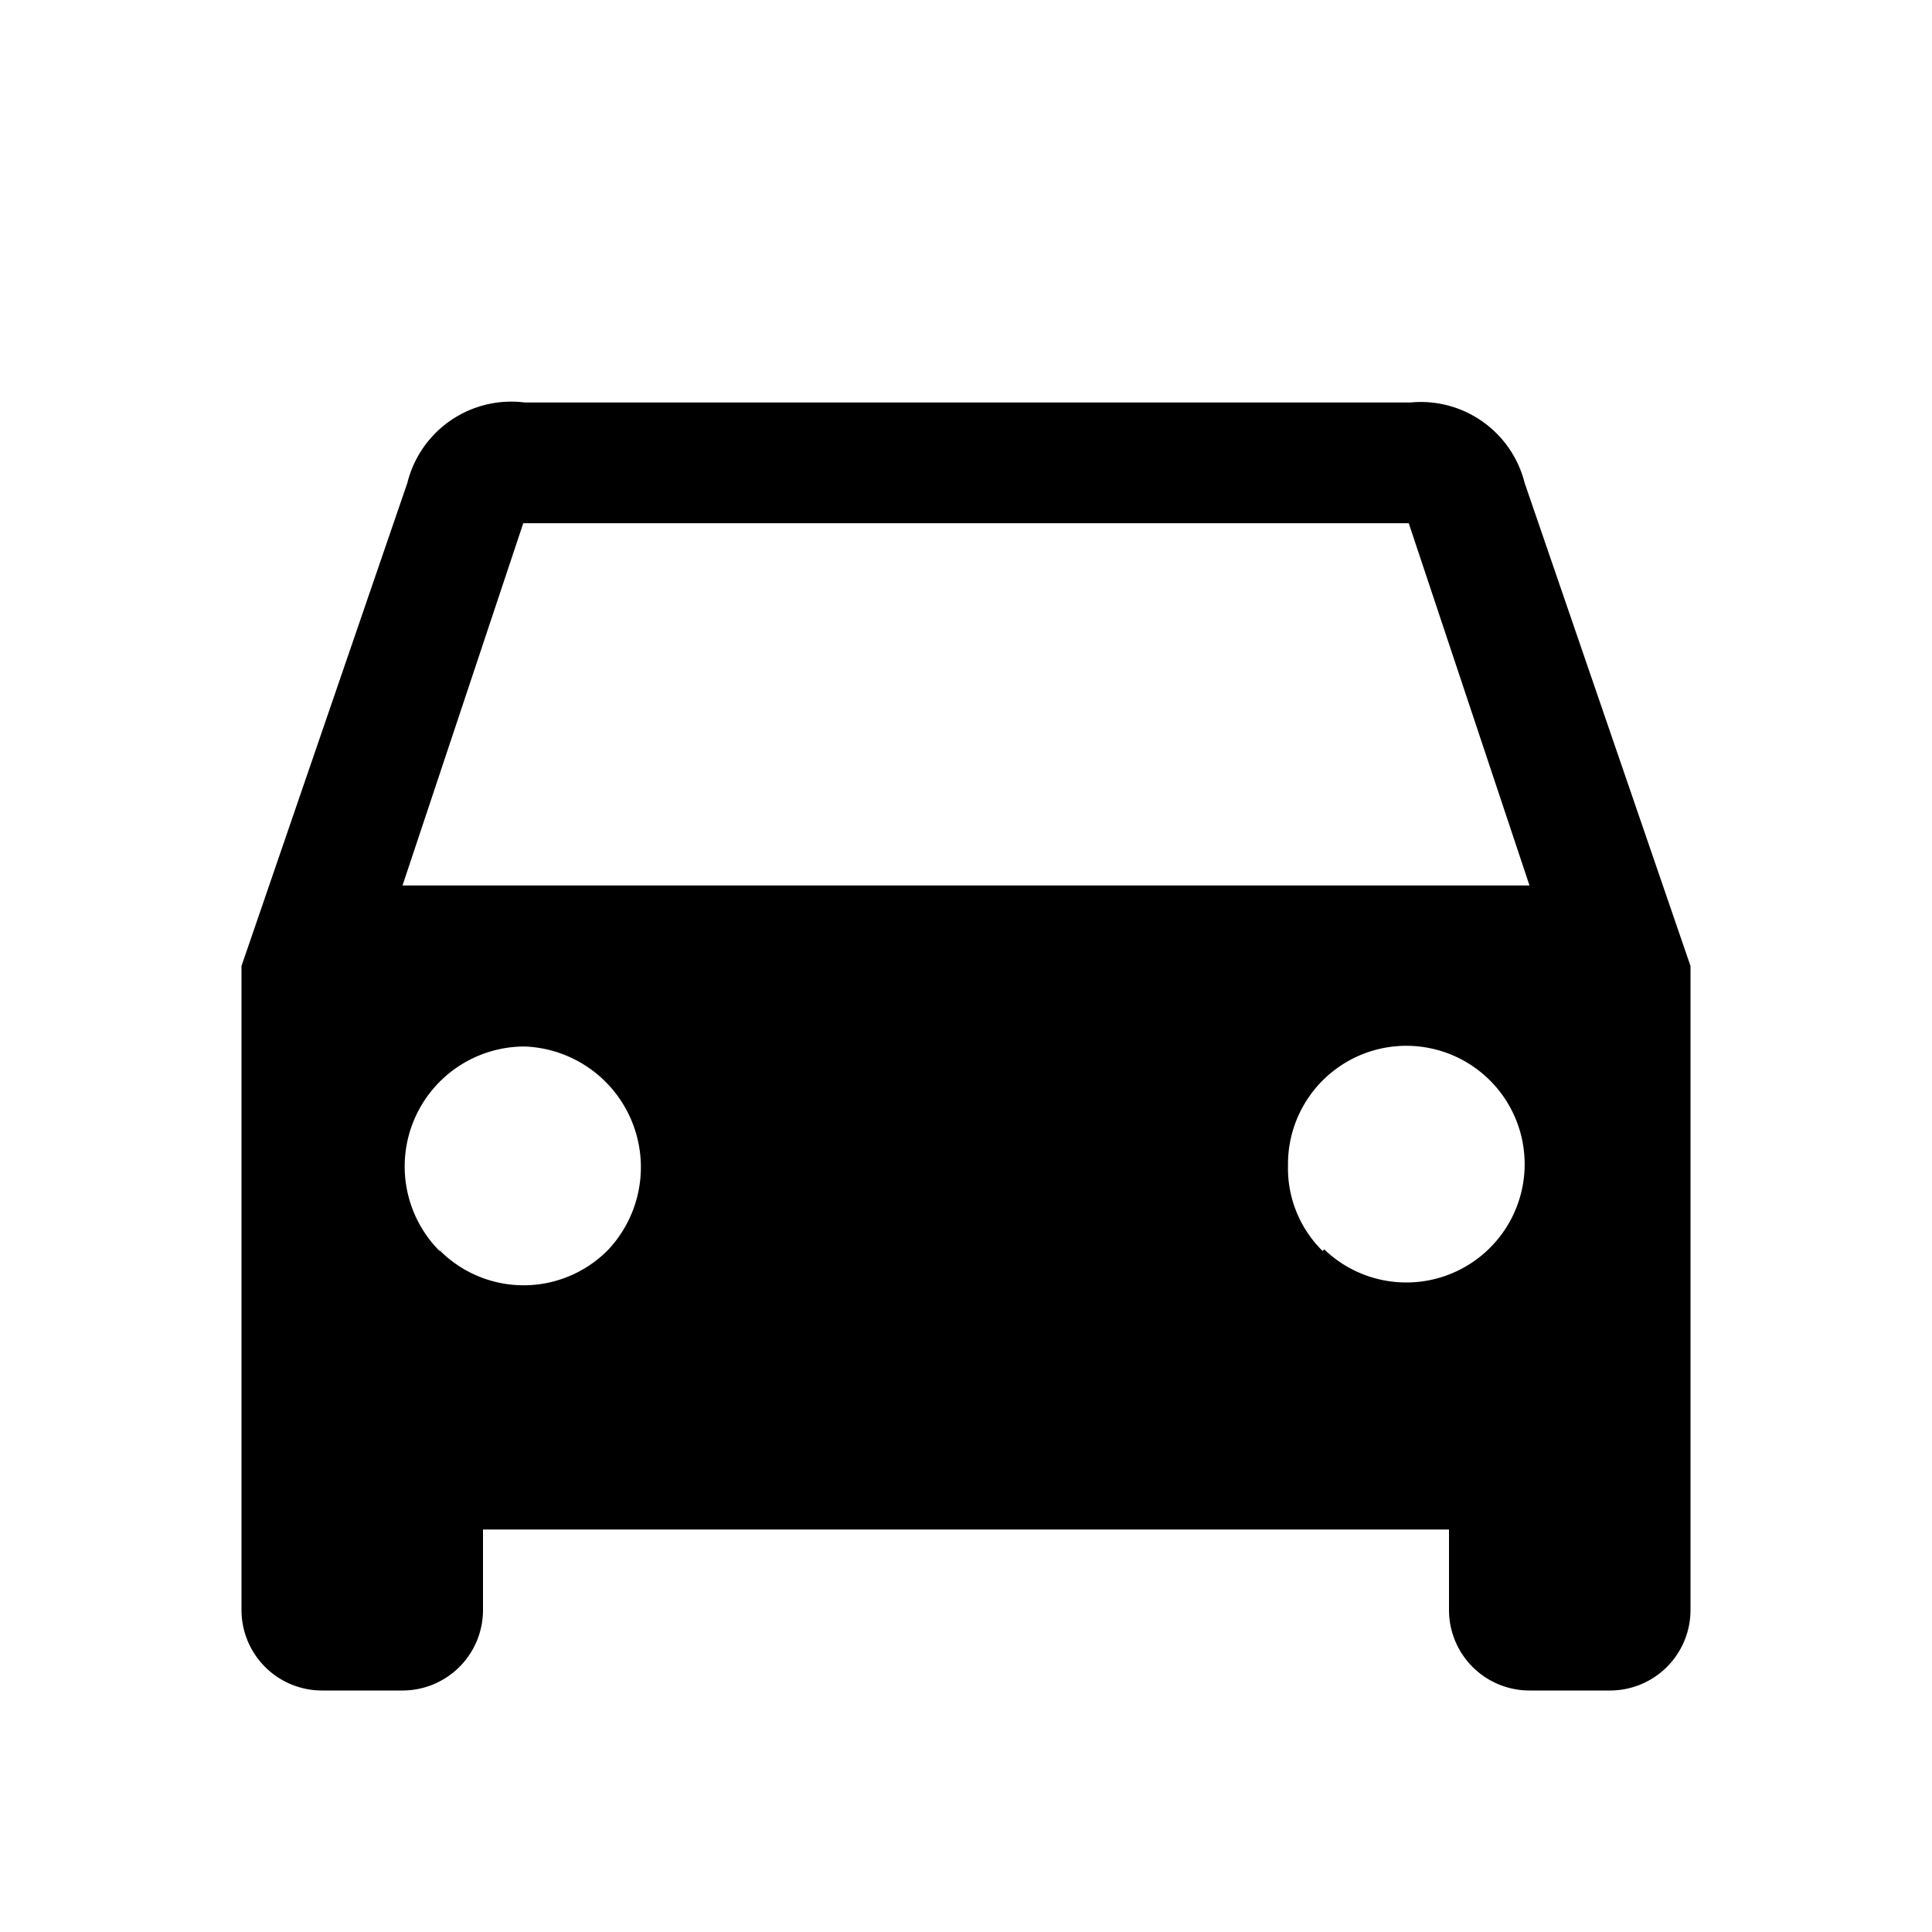 <svg id="Layer_1" data-name="Layer 1" xmlns="http://www.w3.org/2000/svg" viewBox="0 0 24 24"><title>car</title><path d="M18.94,6,21,12v8a1,1,0,0,1-1,1H19a1,1,0,0,1-1-1V19H6v1a1,1,0,0,1-1,1H4a1,1,0,0,1-1-1V12L5.06,6A1.33,1.33,0,0,1,6.52,5h11A1.33,1.33,0,0,1,18.94,6ZM5,11H19l-1.5-4.5h-11Zm.45,4.52a1.47,1.47,0,0,0,2.11,0A1.5,1.5,0,0,0,6.52,13a1.49,1.49,0,0,0-1.05,2.55Zm11,0A1.47,1.47,0,1,0,16,14.48,1.44,1.44,0,0,0,16.43,15.54Z"/></svg>